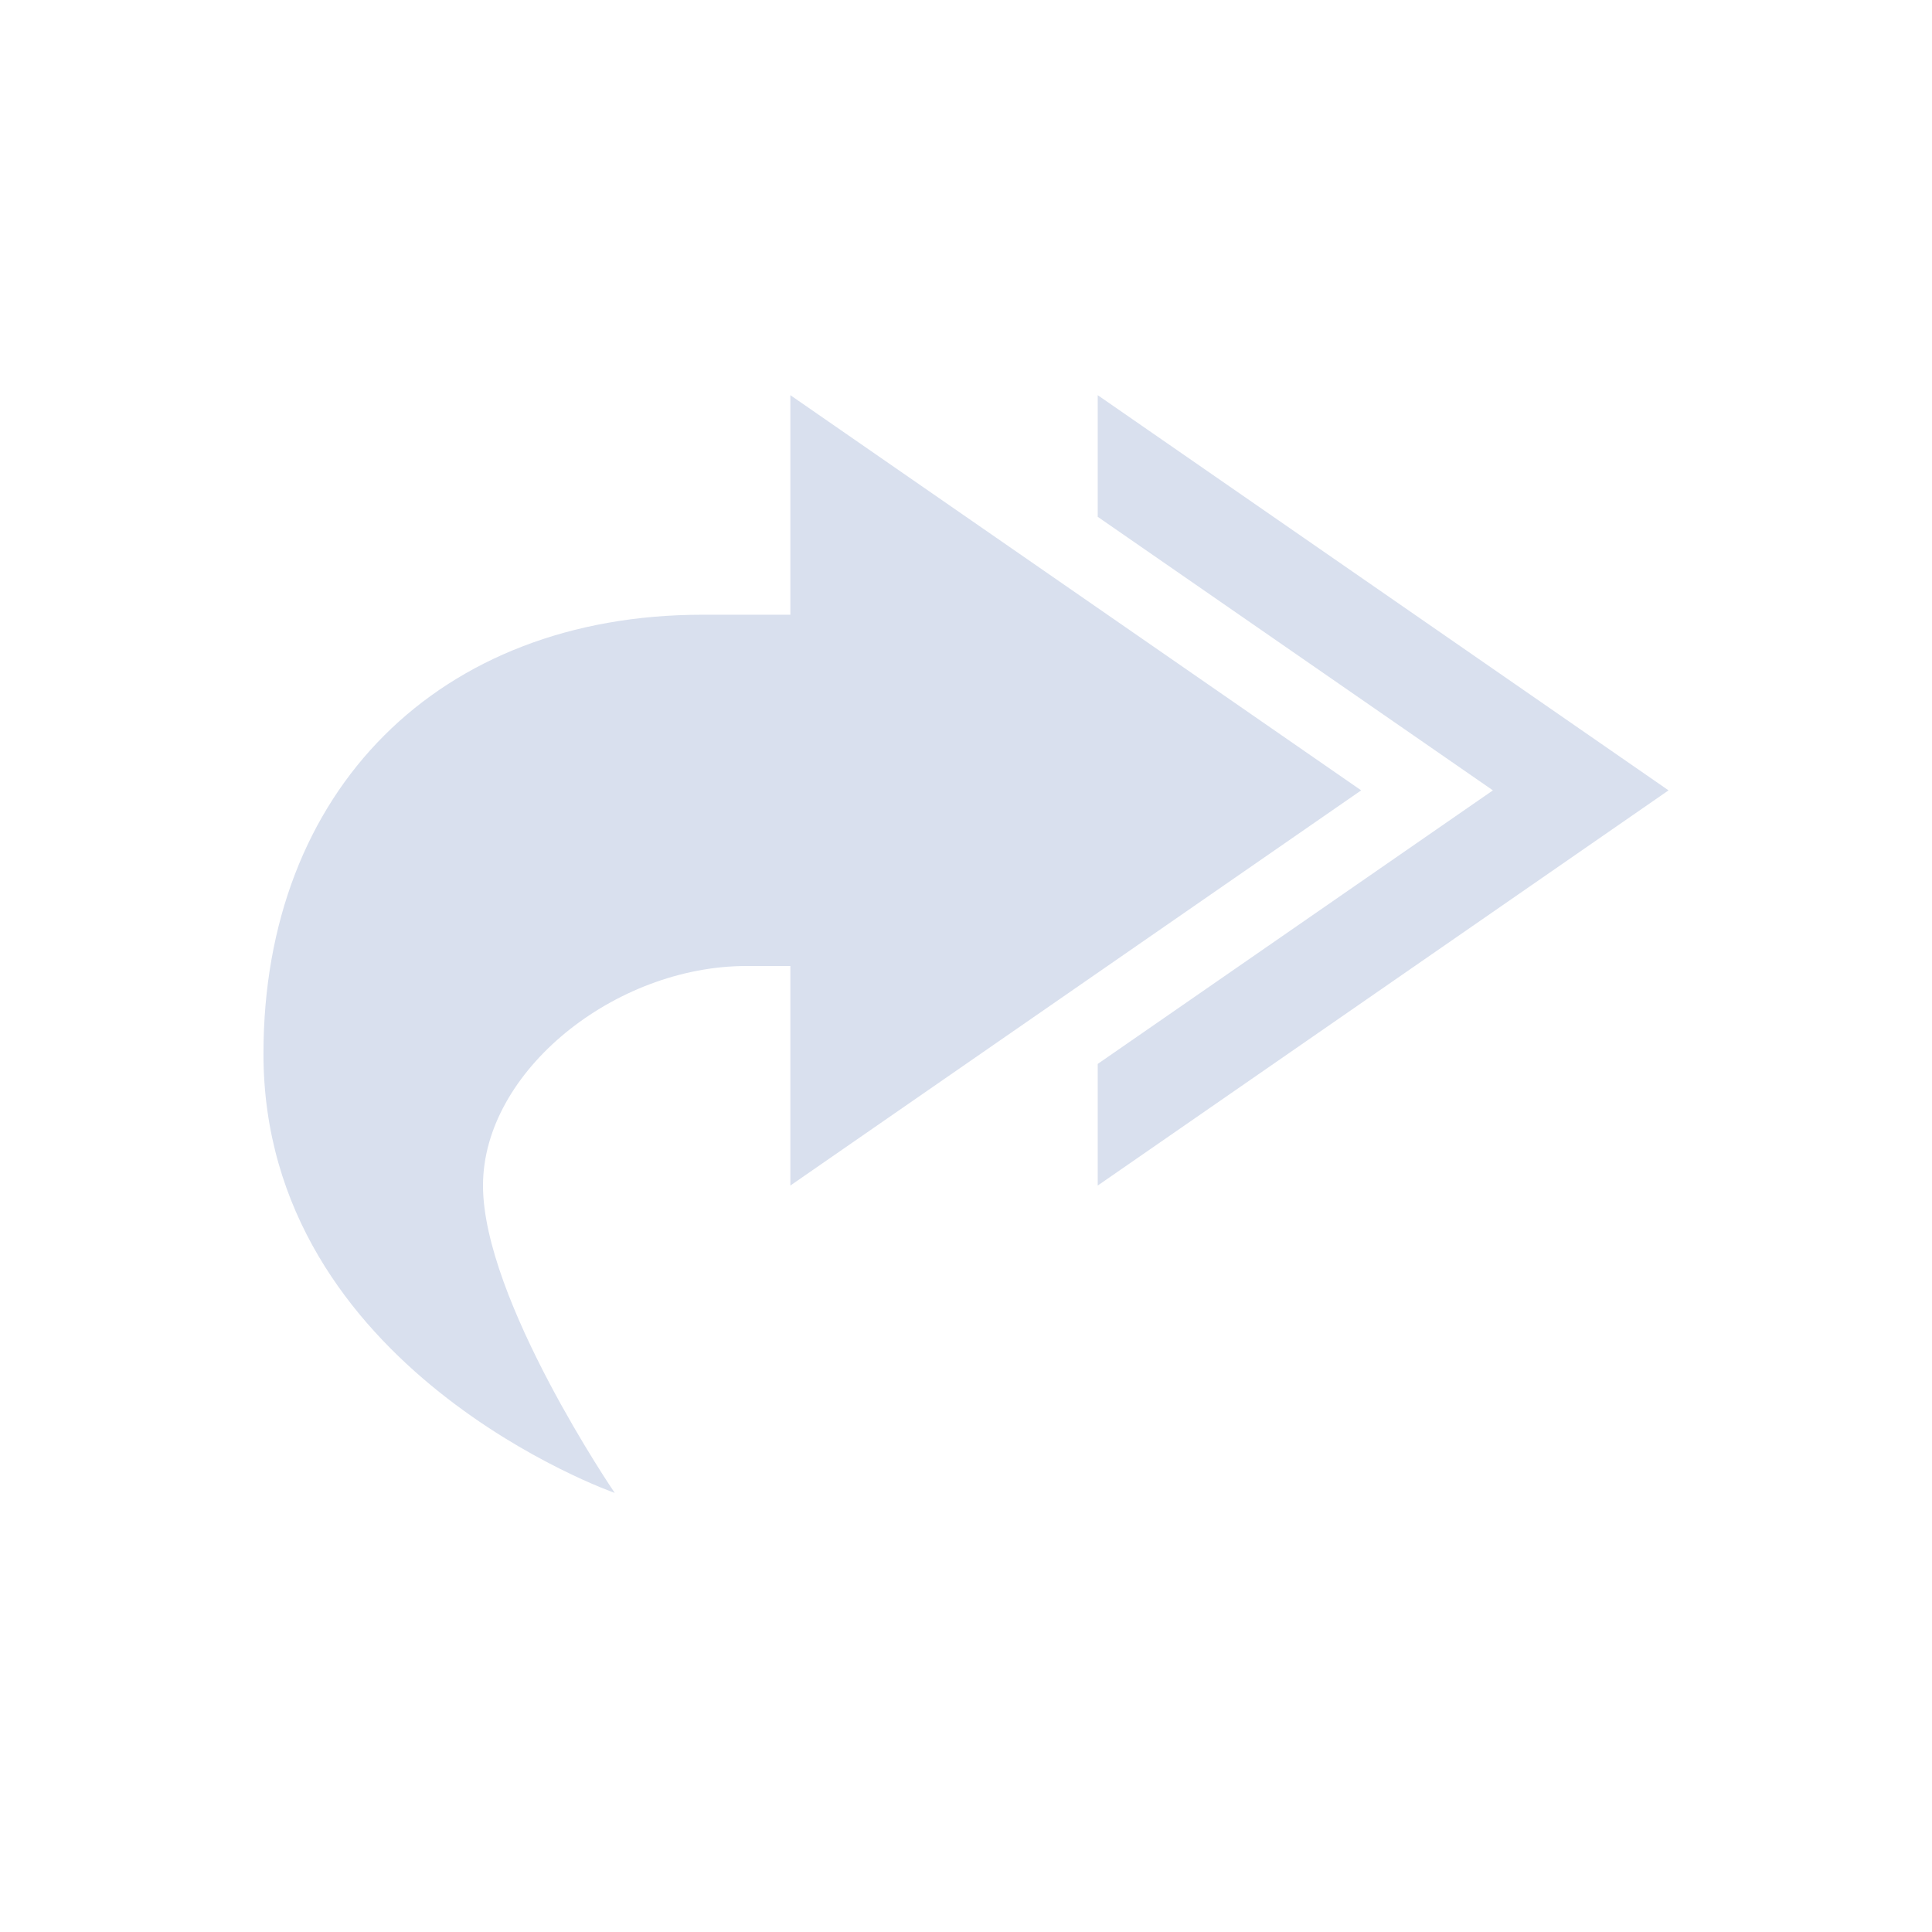 <svg xmlns="http://www.w3.org/2000/svg" width="22" height="22" version="1.1">
 <defs>
  <style id="current-color-scheme" type="text/css">
   .ColorScheme-Text { color:#D9E0EE; } .ColorScheme-Highlight { color:#4285f4; } .ColorScheme-NeutralText { color:#ff9800; } .ColorScheme-PositiveText { color:#4caf50; } .ColorScheme-NegativeText { color:#f44336; }
  </style>
 </defs>
 <g transform="translate(3,3)">
  <path style="fill:currentColor" class="ColorScheme-Text" d="M 9.5,1.5 16,6 9.5,10.5 V 9.115 L 14,6 9.5,2.885 Z M 6,1.5 V 4 H 5 C 2,4 0,6 0,9 0,12.6 4,14 4,14 4,14 2.5,11.8 2.5,10.5 2.5,9.2 4,8 5.5,8 H 6 V 10.5 L 12.5,6 Z"/>
 </g>
</svg>
